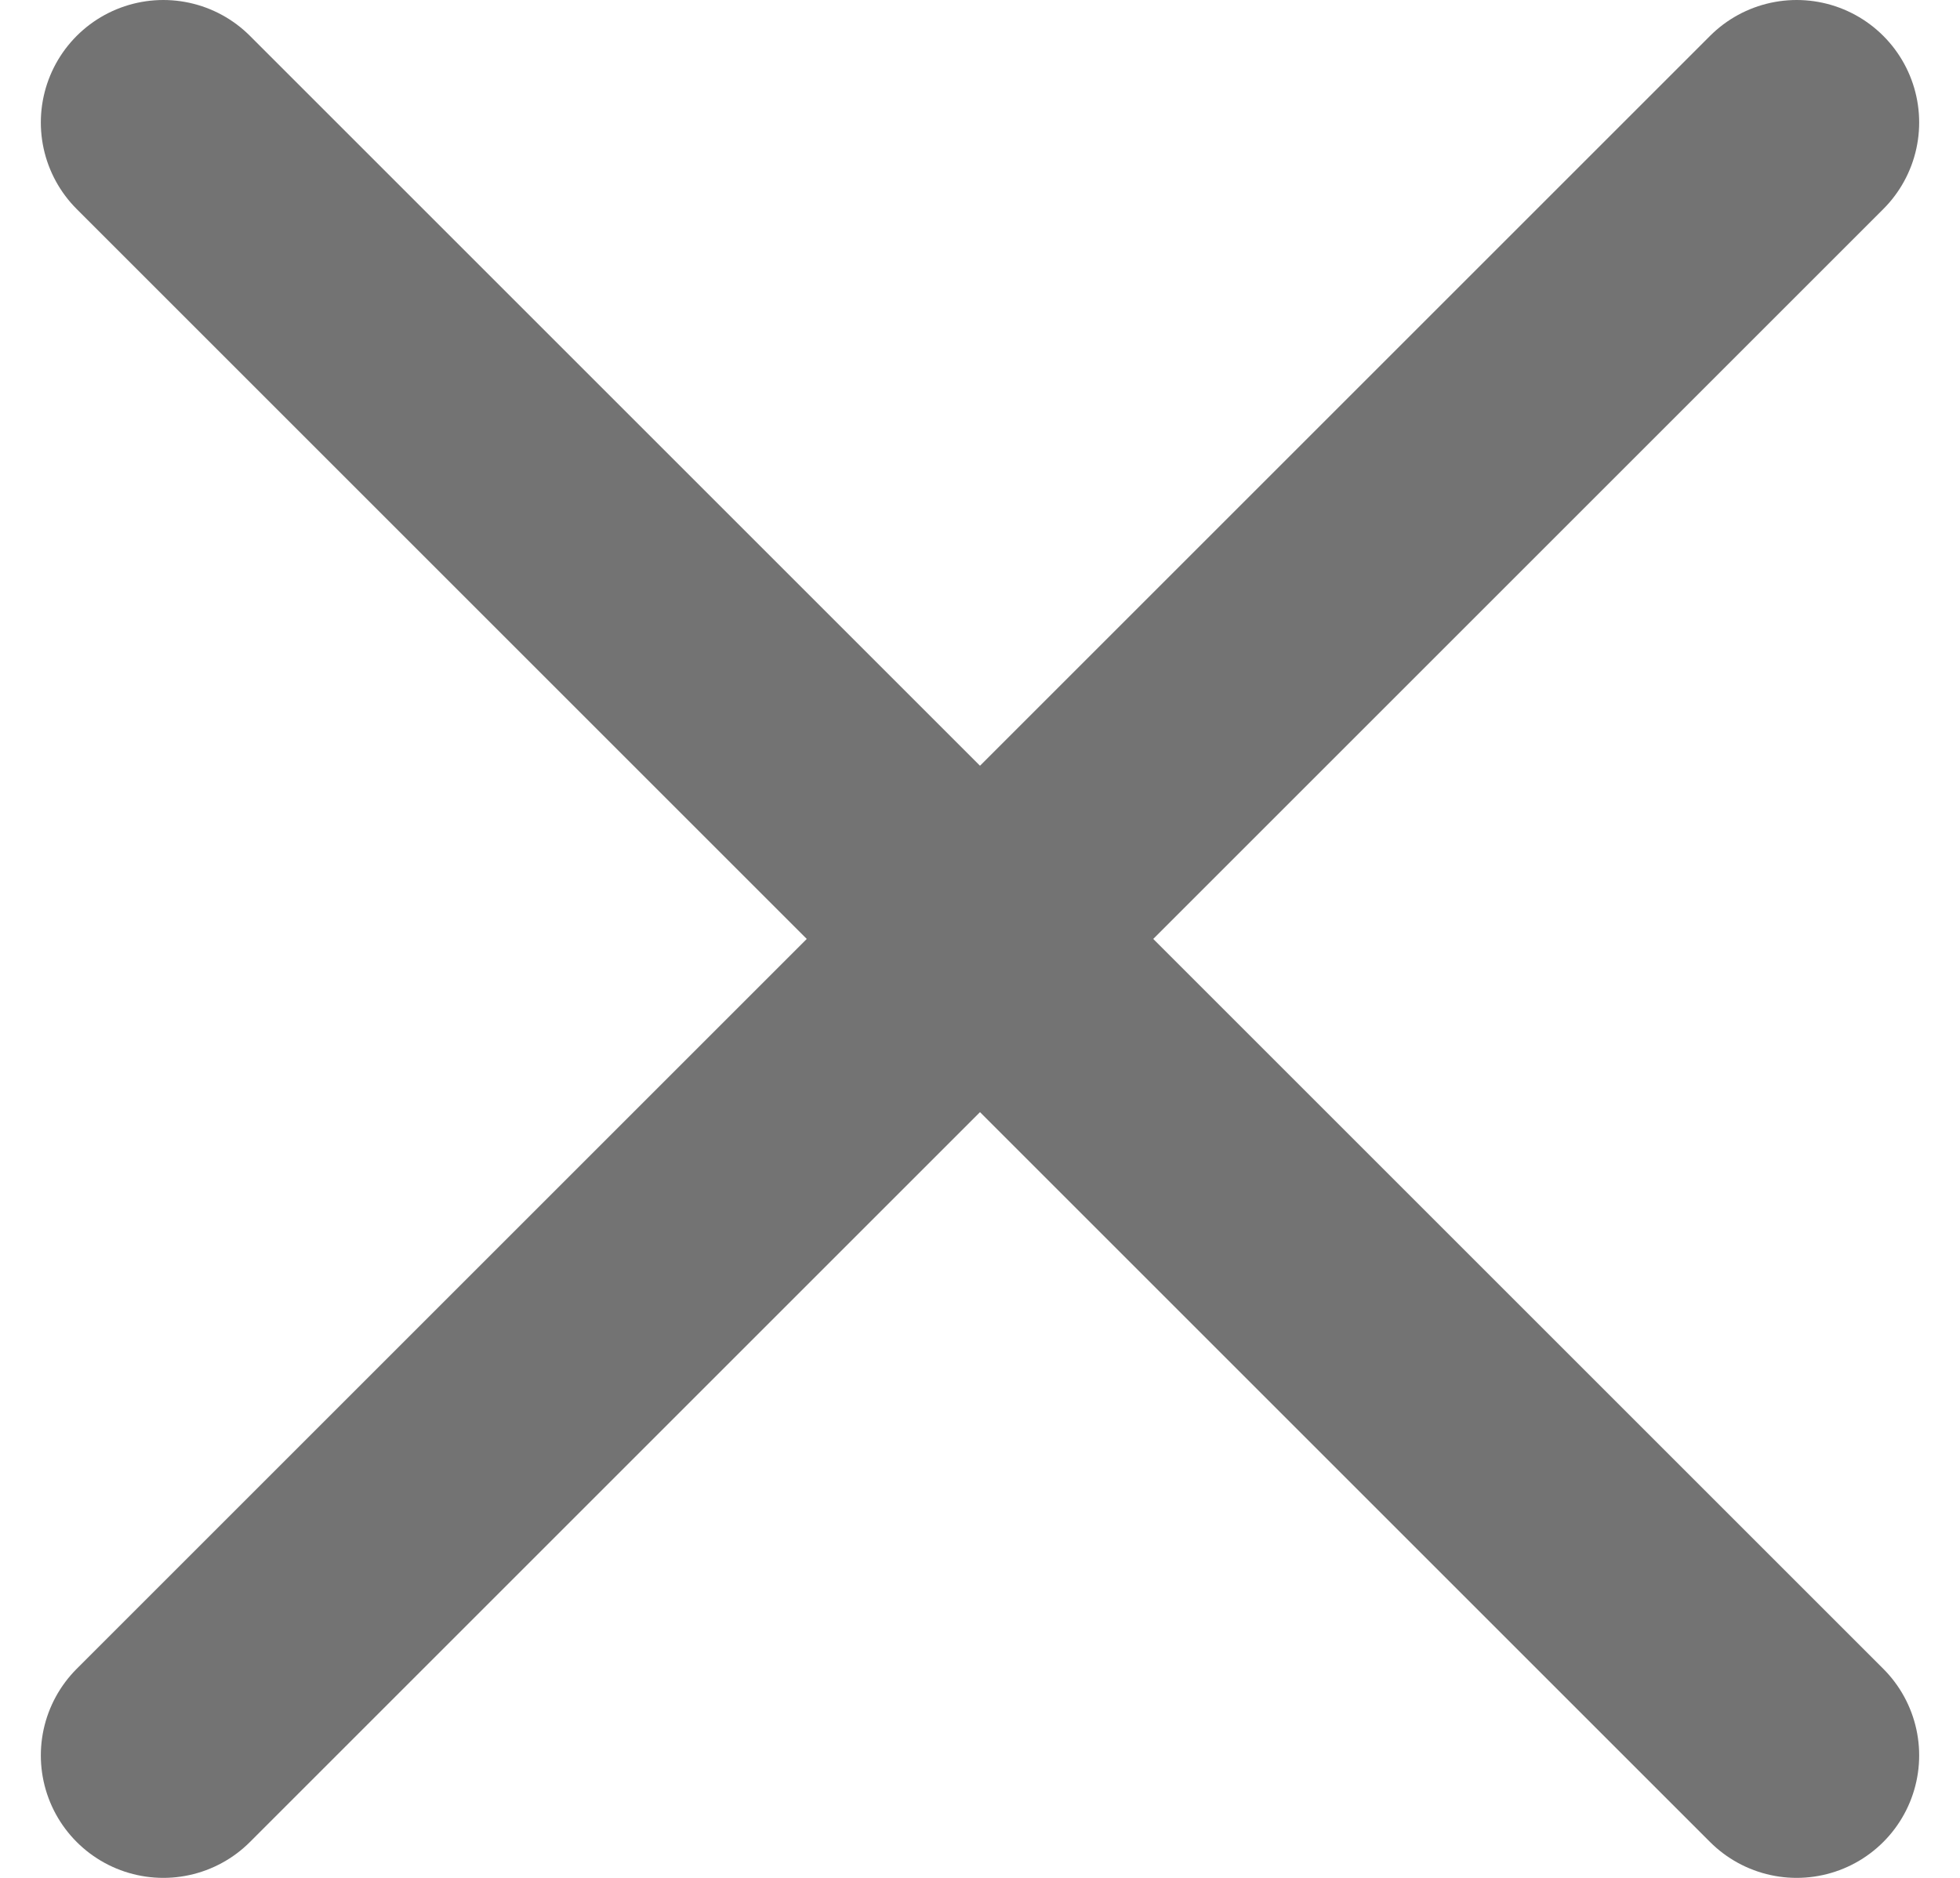 <svg width="24" height="23" viewBox="0 0 24 23" fill="none" xmlns="http://www.w3.org/2000/svg">
<path d="M2 21.5L22 1.5M2 1.5L22 21.5" stroke="#737373" stroke-width="3" stroke-linecap="round" stroke-linejoin="round"/>
</svg>
